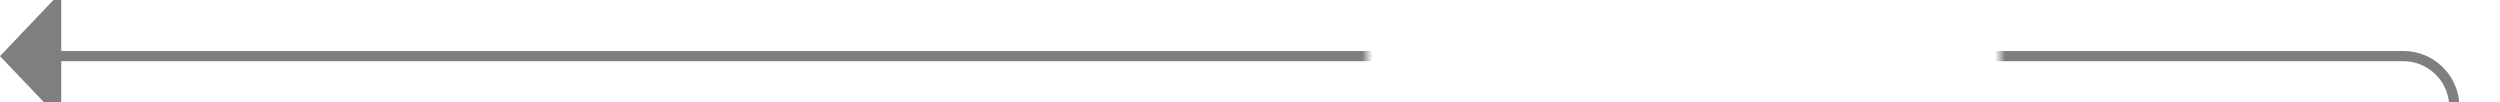 ﻿<?xml version="1.0" encoding="utf-8"?>
<svg version="1.1" xmlns:xlink="http://www.w3.org/1999/xlink" width="245px" height="10px" preserveAspectRatio="xMinYMid meet" viewBox="215 109  245 8" xmlns="http://www.w3.org/2000/svg">
  <defs>
    <mask fill="white" id="clip285">
      <path d="M 349 100  L 411 100  L 411 126  L 349 126  Z M 206 100  L 458 100  L 458 203  L 206 203  Z " fill-rule="evenodd" />
    </mask>
  </defs>
  <path d="M 455.5 203  L 455.5 118  A 5 5 0 0 0 450.5 113.5 L 220 113.5  " stroke-width="1" stroke="#7f7f7f" fill="none" mask="url(#clip285)" />
  <path d="M 221 107.2  L 215 113.5  L 221 119.8  L 221 107.2  Z " fill-rule="nonzero" fill="#7f7f7f" stroke="none" mask="url(#clip285)" />
</svg>